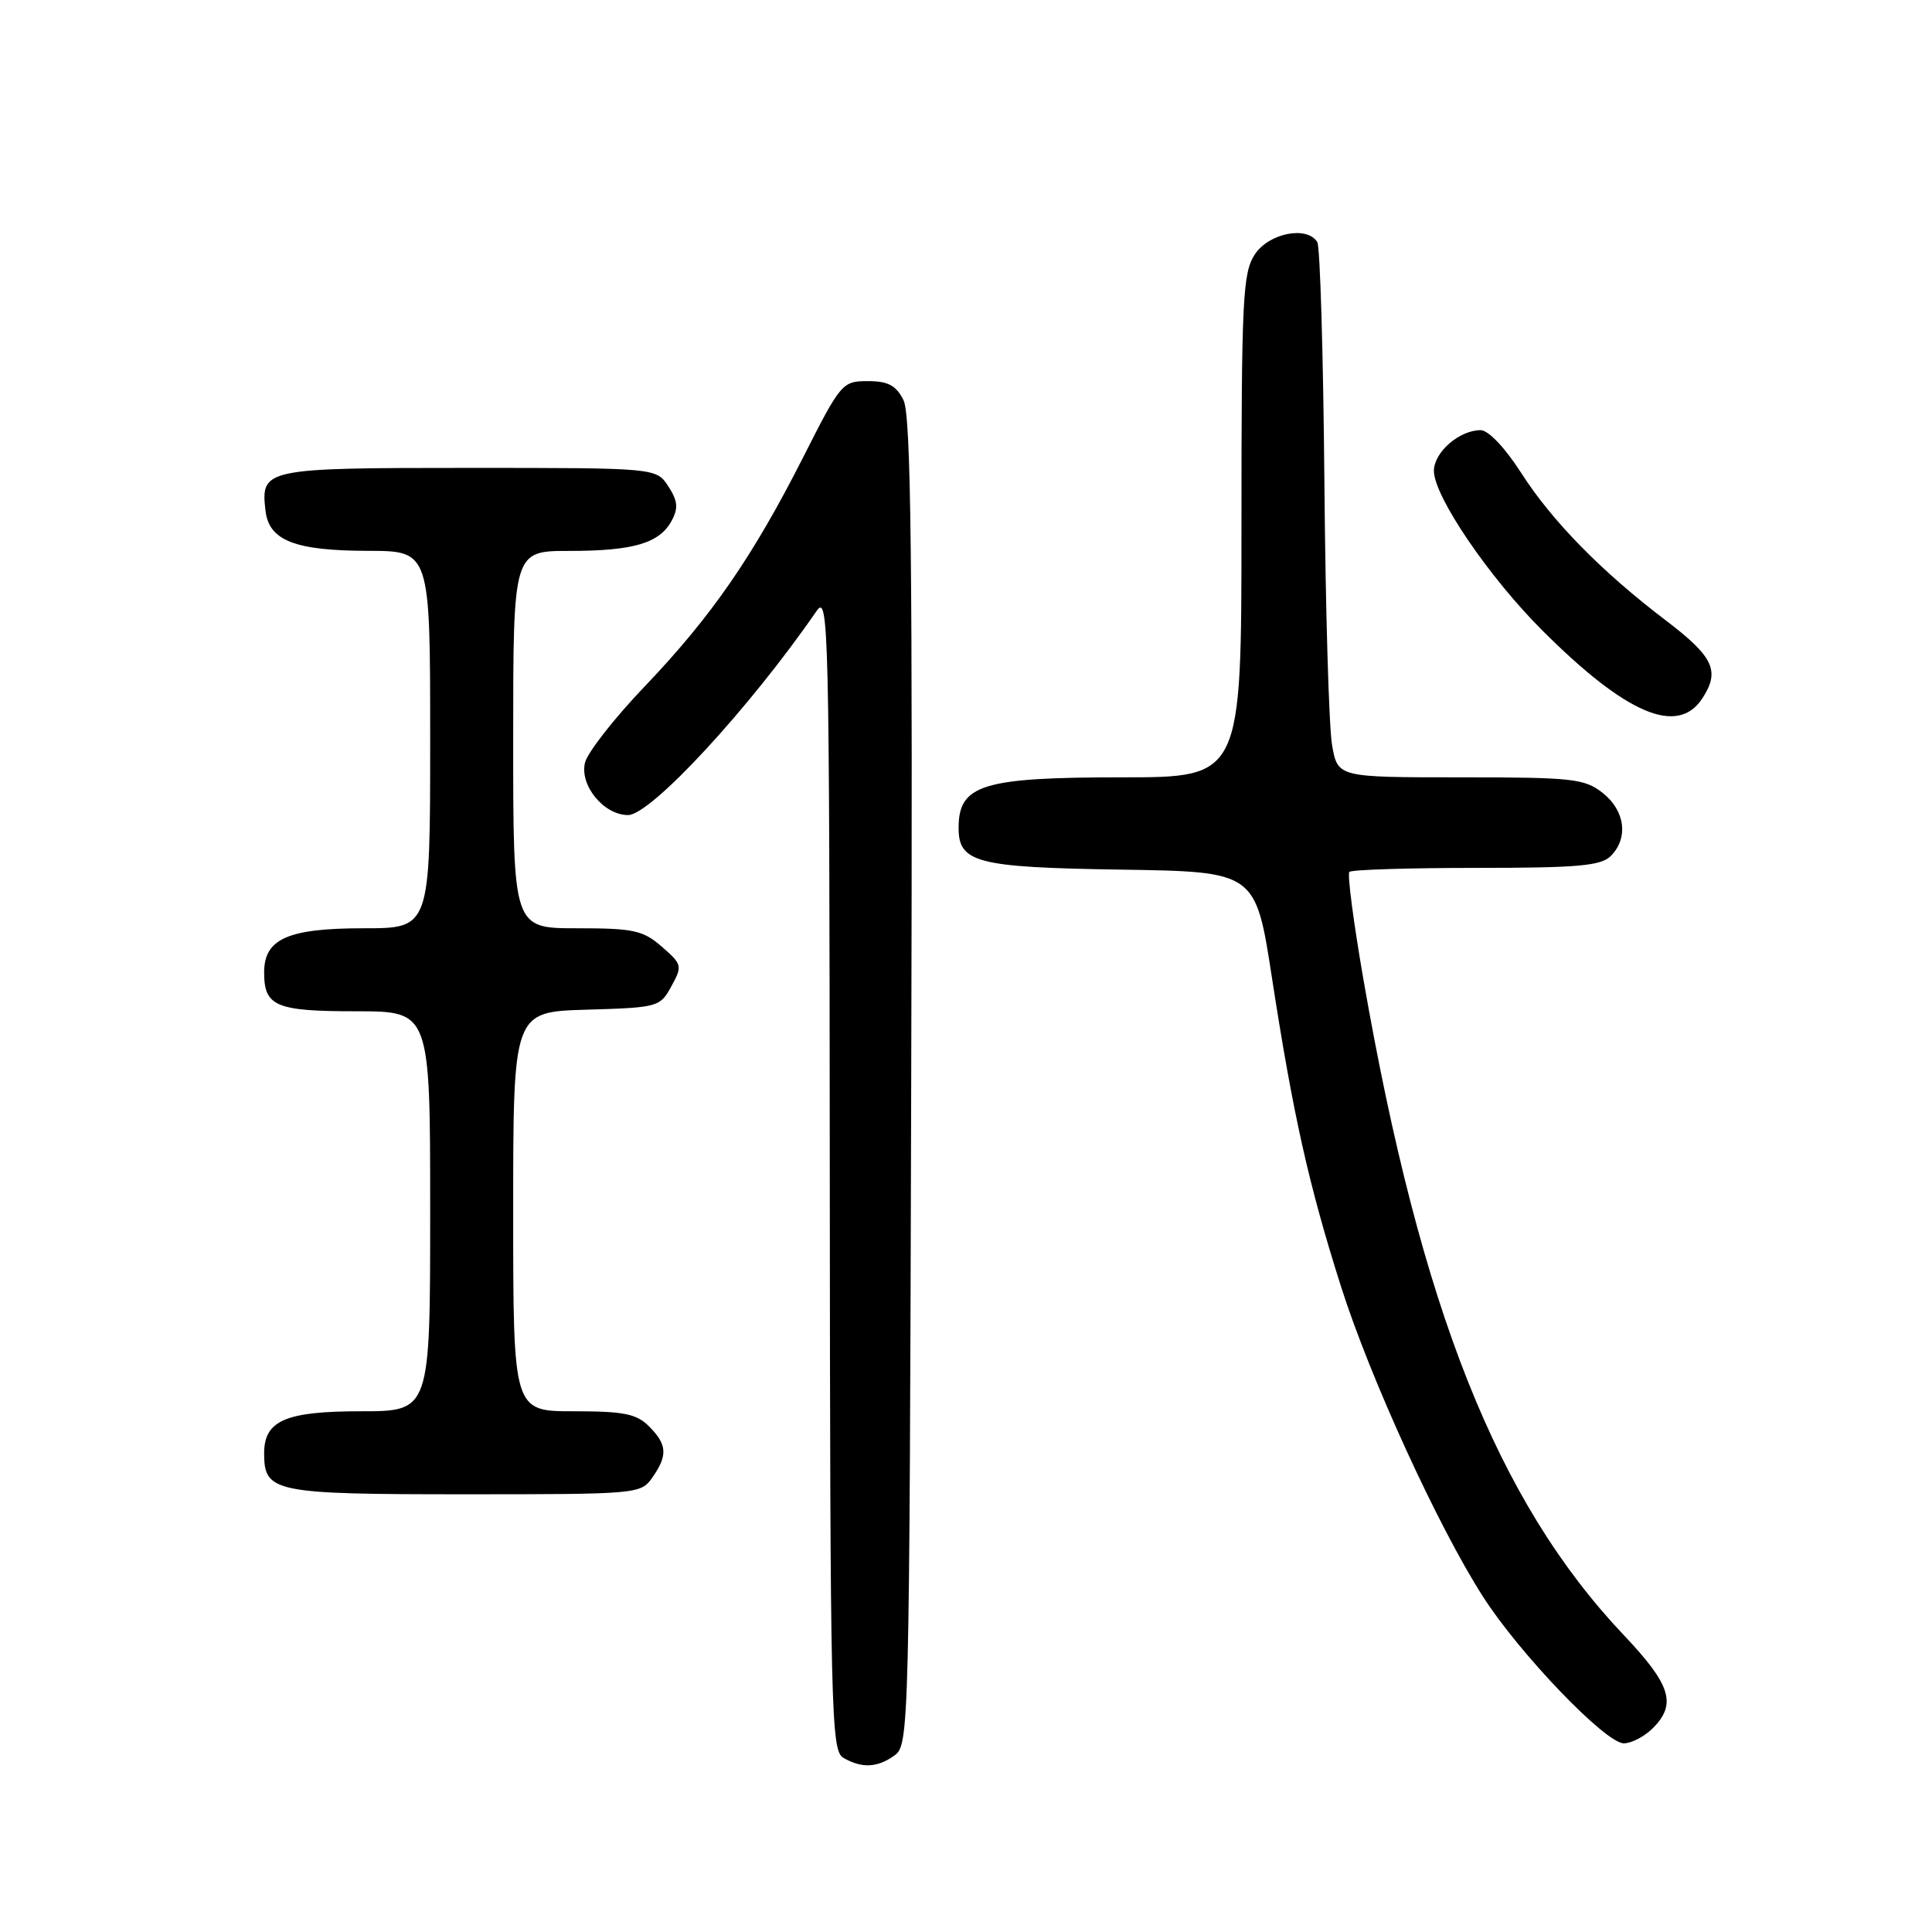 <?xml version="1.0" encoding="UTF-8" standalone="no"?>
<!DOCTYPE svg PUBLIC "-//W3C//DTD SVG 1.1//EN" "http://www.w3.org/Graphics/SVG/1.1/DTD/svg11.dtd" >
<svg xmlns="http://www.w3.org/2000/svg" xmlns:xlink="http://www.w3.org/1999/xlink" version="1.1" viewBox="0 0 256 256">
 <g >
 <path fill="currentColor"
d=" M 118.56 232.58 C 120.45 231.20 120.51 228.97 120.74 143.33 C 120.94 73.79 120.72 54.98 119.71 53.00 C 118.73 51.06 117.66 50.50 114.99 50.50 C 111.62 50.50 111.41 50.74 106.46 60.52 C 99.77 73.73 94.26 81.71 85.42 90.96 C 81.42 95.14 77.87 99.68 77.52 101.04 C 76.77 104.05 80.00 108.00 83.22 108.00 C 86.24 108.00 99.34 93.82 108.20 80.96 C 109.80 78.64 109.90 82.74 109.95 155.20 C 110.00 227.16 110.11 231.96 111.75 232.92 C 114.19 234.34 116.29 234.24 118.56 232.58 Z  M 219.00 229.00 C 222.20 225.80 221.41 223.26 215.16 216.66 C 198.40 198.97 188.27 173.47 180.66 129.78 C 179.35 122.23 178.51 115.82 178.80 115.53 C 179.09 115.24 186.65 115.00 195.60 115.00 C 209.05 115.00 212.13 114.73 213.43 113.43 C 215.81 111.05 215.34 107.42 212.37 105.07 C 209.95 103.17 208.41 103.00 193.50 103.00 C 177.26 103.00 177.26 103.00 176.51 98.75 C 176.09 96.41 175.63 80.70 175.49 63.83 C 175.34 46.97 174.92 32.68 174.55 32.08 C 173.19 29.88 168.13 30.88 166.27 33.71 C 164.67 36.16 164.50 39.52 164.50 69.71 C 164.50 103.00 164.50 103.00 148.68 103.00 C 130.25 103.00 127.06 103.97 127.02 109.60 C 126.98 114.32 129.33 114.93 148.49 115.23 C 166.37 115.50 166.37 115.50 168.53 129.50 C 171.34 147.75 173.43 157.07 177.70 170.50 C 181.57 182.65 190.54 202.25 196.47 211.51 C 201.30 219.08 212.74 231.00 215.16 231.00 C 216.17 231.00 217.90 230.10 219.00 229.00 Z  M 86.44 195.78 C 88.50 192.84 88.41 191.41 86.00 189.00 C 84.33 187.33 82.67 187.00 76.00 187.00 C 68.00 187.00 68.00 187.00 68.00 160.54 C 68.00 134.07 68.00 134.07 77.71 133.79 C 87.21 133.51 87.46 133.44 88.96 130.69 C 90.44 128.00 90.39 127.78 87.69 125.44 C 85.20 123.27 83.96 123.00 76.44 123.00 C 68.00 123.00 68.00 123.00 68.00 98.00 C 68.00 73.00 68.00 73.00 75.43 73.00 C 83.96 73.00 87.40 71.98 89.01 68.98 C 89.90 67.31 89.80 66.35 88.55 64.43 C 86.95 62.00 86.95 62.00 62.10 62.00 C 34.99 62.00 34.53 62.10 35.18 67.67 C 35.64 71.63 39.06 72.97 48.75 72.99 C 57.00 73.00 57.00 73.00 57.00 98.00 C 57.00 123.00 57.00 123.00 48.22 123.00 C 38.14 123.00 35.00 124.39 35.00 128.86 C 35.00 133.35 36.54 134.00 47.20 134.00 C 57.00 134.00 57.00 134.00 57.00 160.50 C 57.00 187.00 57.00 187.00 47.83 187.00 C 37.82 187.00 35.00 188.23 35.00 192.58 C 35.00 197.74 36.27 198.00 61.51 198.00 C 84.53 198.00 84.91 197.97 86.44 195.78 Z  M 225.56 92.55 C 227.95 88.90 227.08 87.04 220.72 82.20 C 212.22 75.75 205.62 69.01 201.55 62.64 C 199.42 59.32 197.22 57.00 196.19 57.00 C 193.36 57.00 190.00 59.93 190.00 62.40 C 190.00 65.75 197.29 76.48 204.36 83.53 C 215.49 94.65 222.29 97.54 225.56 92.55 Z "/>
</g>
</svg>